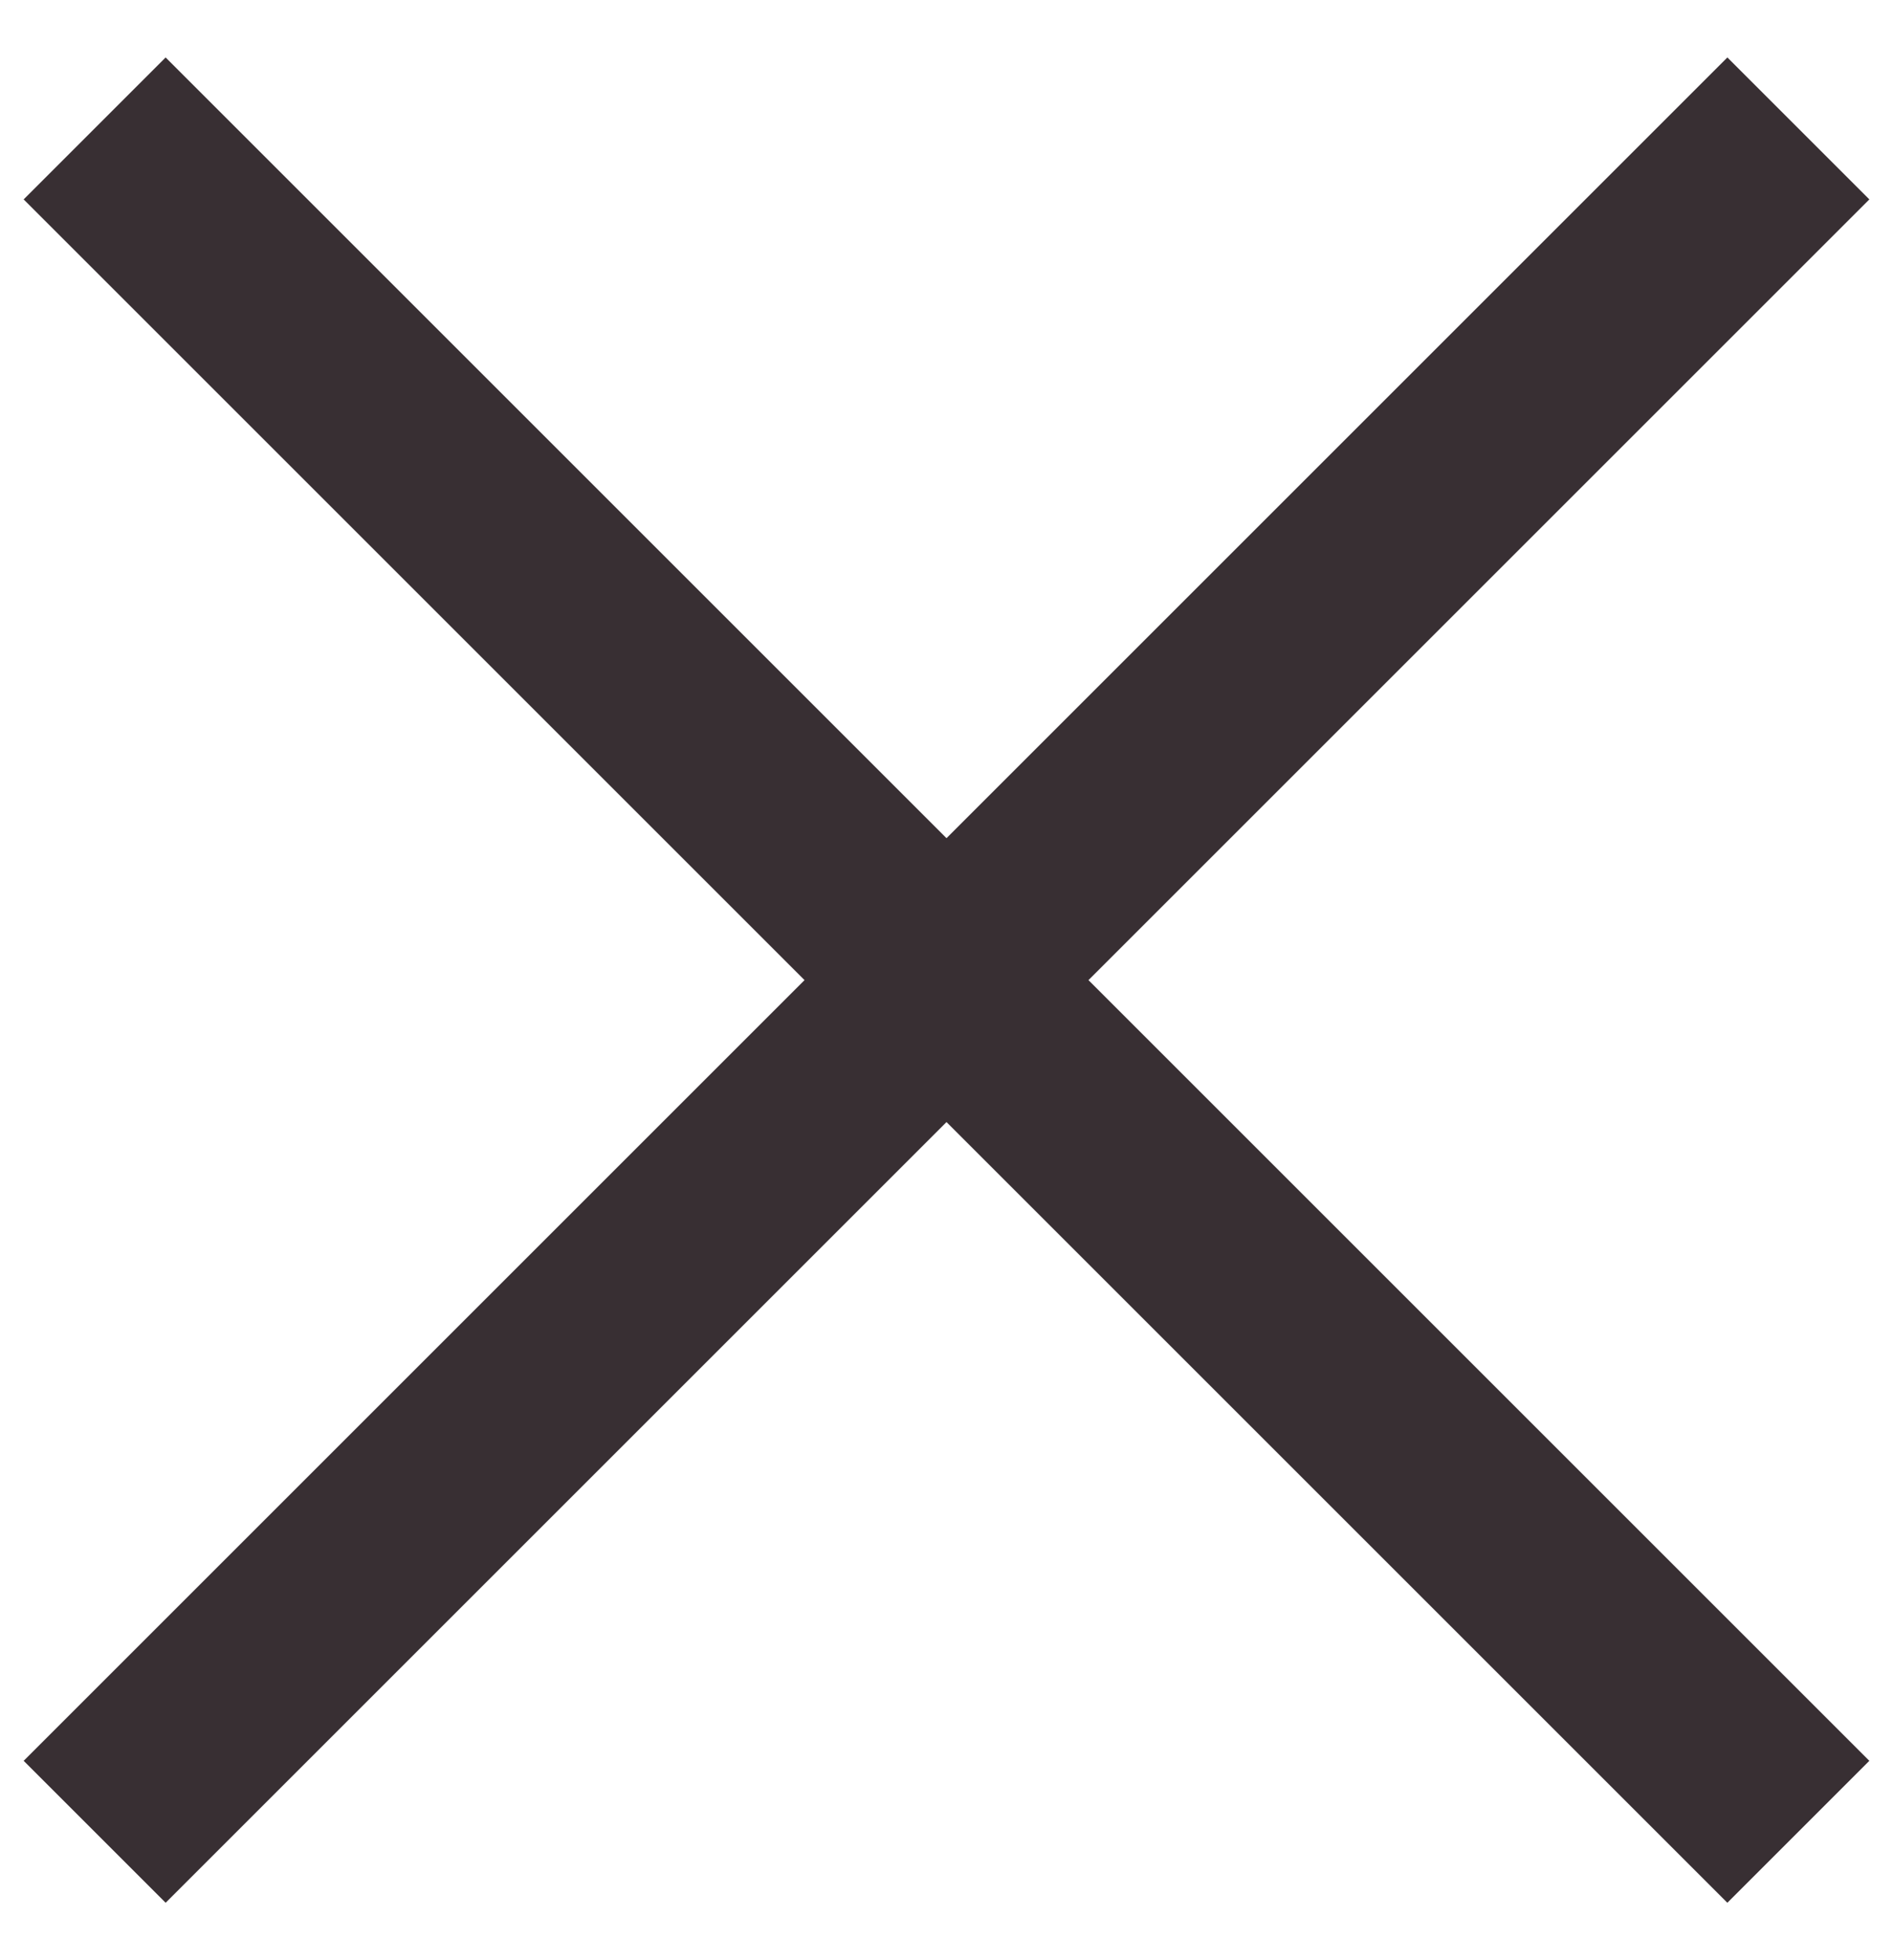 <svg width="28" height="29" fill="none" xmlns="http://www.w3.org/2000/svg"><g clip-path="url(#a)"><path d="m25.55 28.15 2.1-2.1L16.1 14.5 27.65 2.95l-2.1-2.1L14 12.4 2.45.85l-2.1 2.1L11.9 14.5.35 26.05l2.1 2.1L14 16.6l11.55 11.55z" fill="#382F33"/></g><defs><clipPath id="a"><path fill="#fff" transform="matrix(-1 0 0 1 28 .5)" d="M0 0h28v28H0z"/></clipPath></defs></svg>